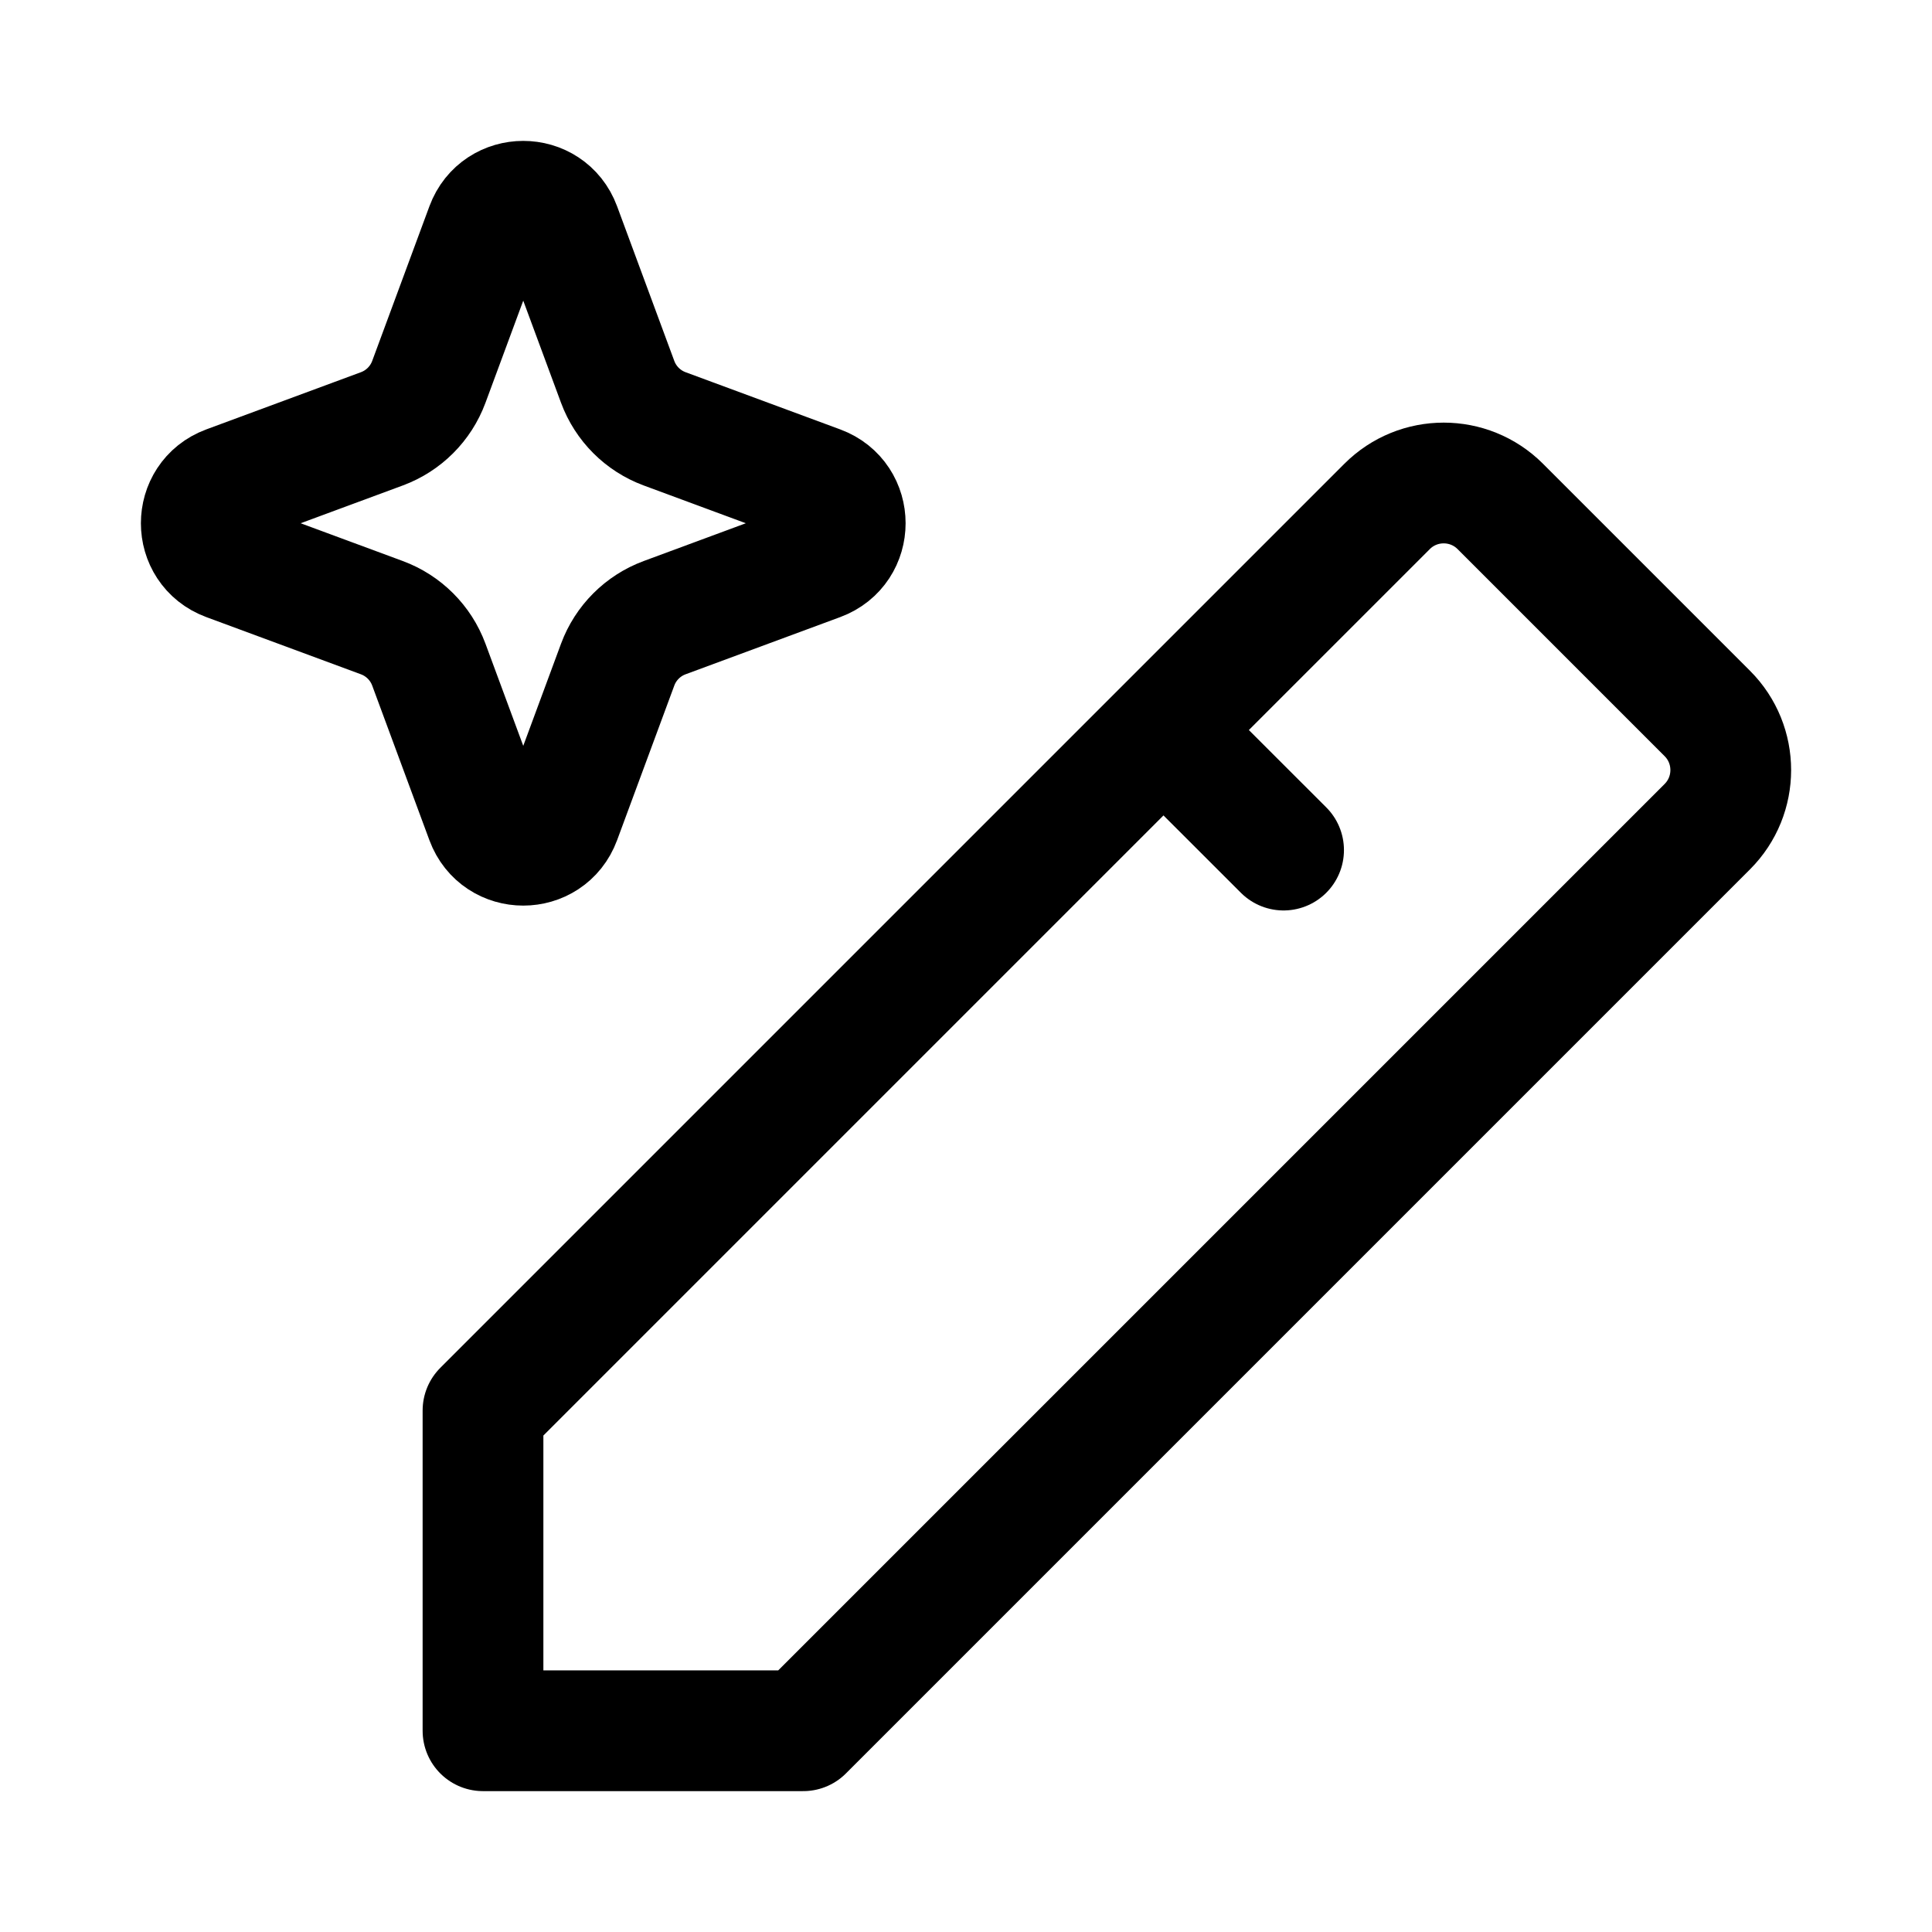 <svg width="24" height="24" viewBox="0 0 24 24" fill="none" xmlns="http://www.w3.org/2000/svg">
    <path d="M6.038 2.822C6.197 2.393 6.803 2.393 6.962 2.822L7.673 4.744C7.773 5.014 7.986 5.227 8.256 5.327L10.178 6.038C10.607 6.197 10.607 6.803 10.178 6.962L8.256 7.673C7.986 7.773 7.773 7.986 7.673 8.256L6.962 10.178C6.803 10.607 6.197 10.607 6.038 10.178L5.327 8.256C5.227 7.986 5.014 7.773 4.744 7.673L2.822 6.962C2.393 6.803 2.393 6.197 2.822 6.038L4.744 5.327C5.014 5.227 5.227 5.014 5.327 4.744L6.038 2.822Z" stroke="currentColor" stroke-width="1.5"/>
    <path d="M14.453 9.069L15.945 10.56M6 17.522V21.5H9.978L21.209 10.269C21.597 9.881 21.597 9.251 21.209 8.863L18.637 6.291C18.249 5.903 17.619 5.903 17.231 6.291L6 17.522Z" stroke="currentColor" stroke-width="1.5" stroke-linecap="round" stroke-linejoin="round"/>
</svg>
